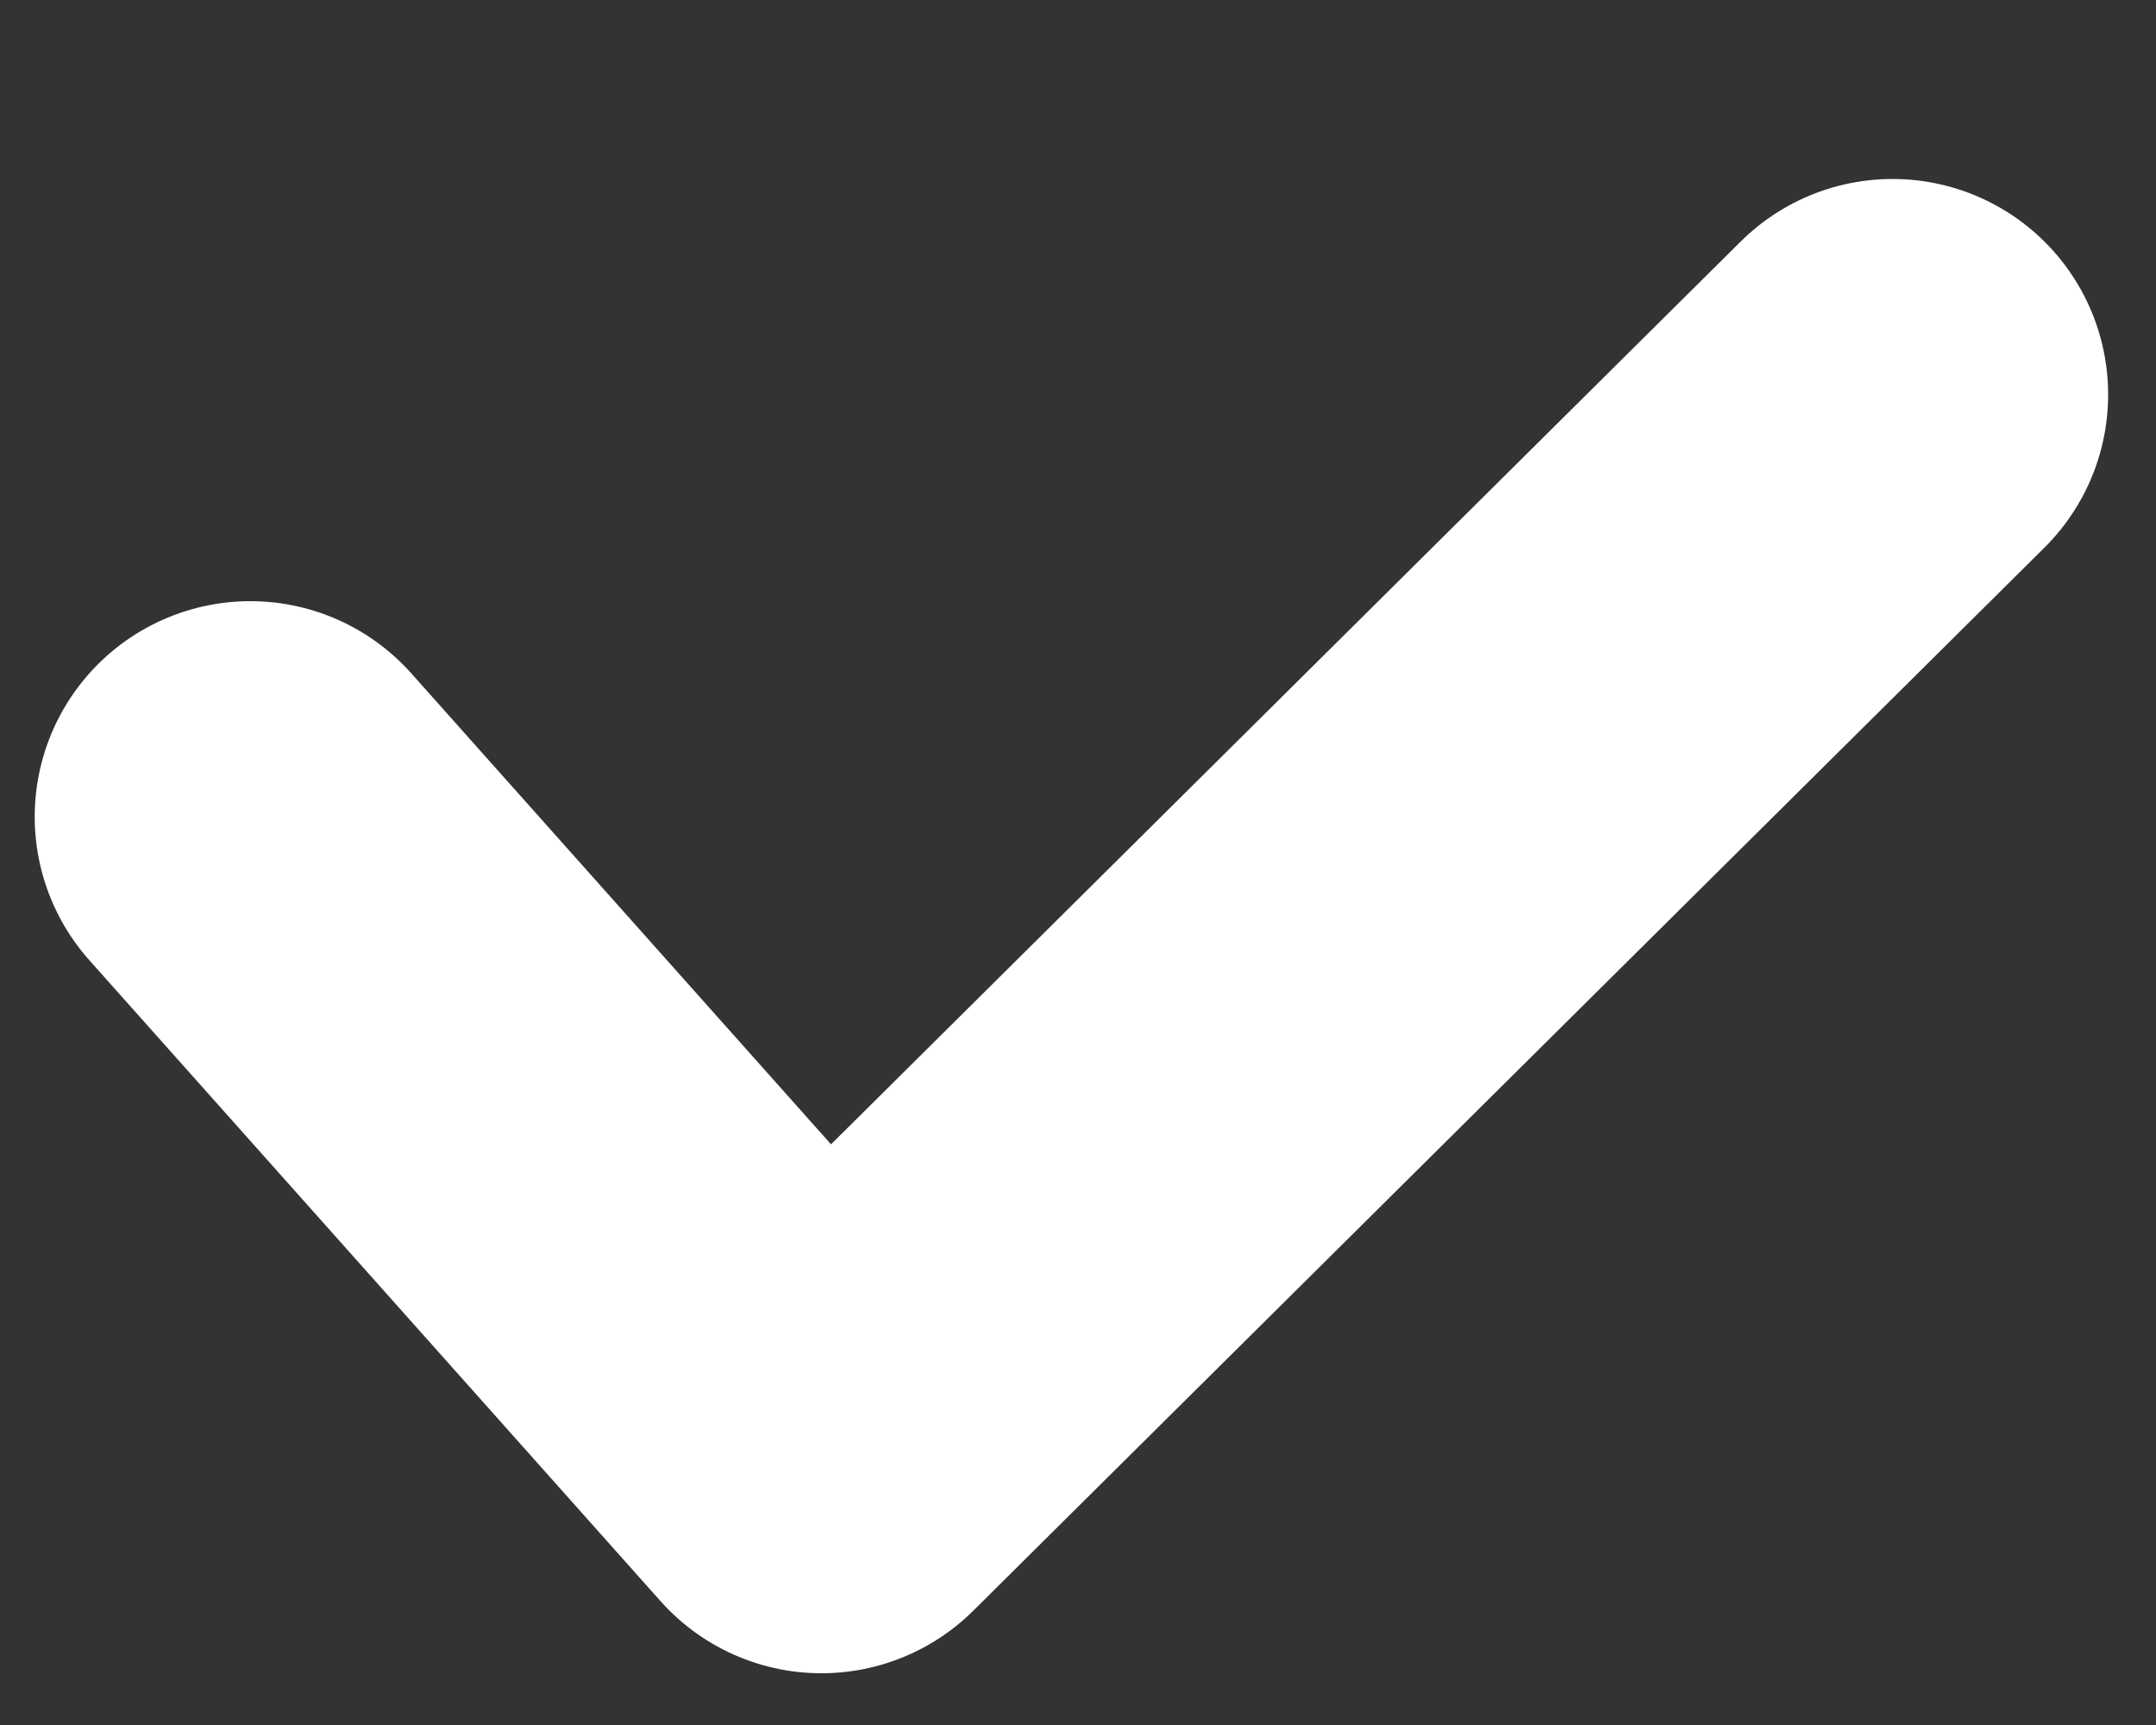 <svg width="10" height="8" viewBox="0 0 10 8" xmlns="http://www.w3.org/2000/svg"><rect x="0" y="0" width="10" height="8" fill="#333333" stroke="none"/><title>check-icon</title><path d="M1.161 3.788L3.81 6.76l4.968-4.93" stroke="#FFF" stroke-width="2" fill="none" stroke-linecap="round" stroke-linejoin="round"/></svg>